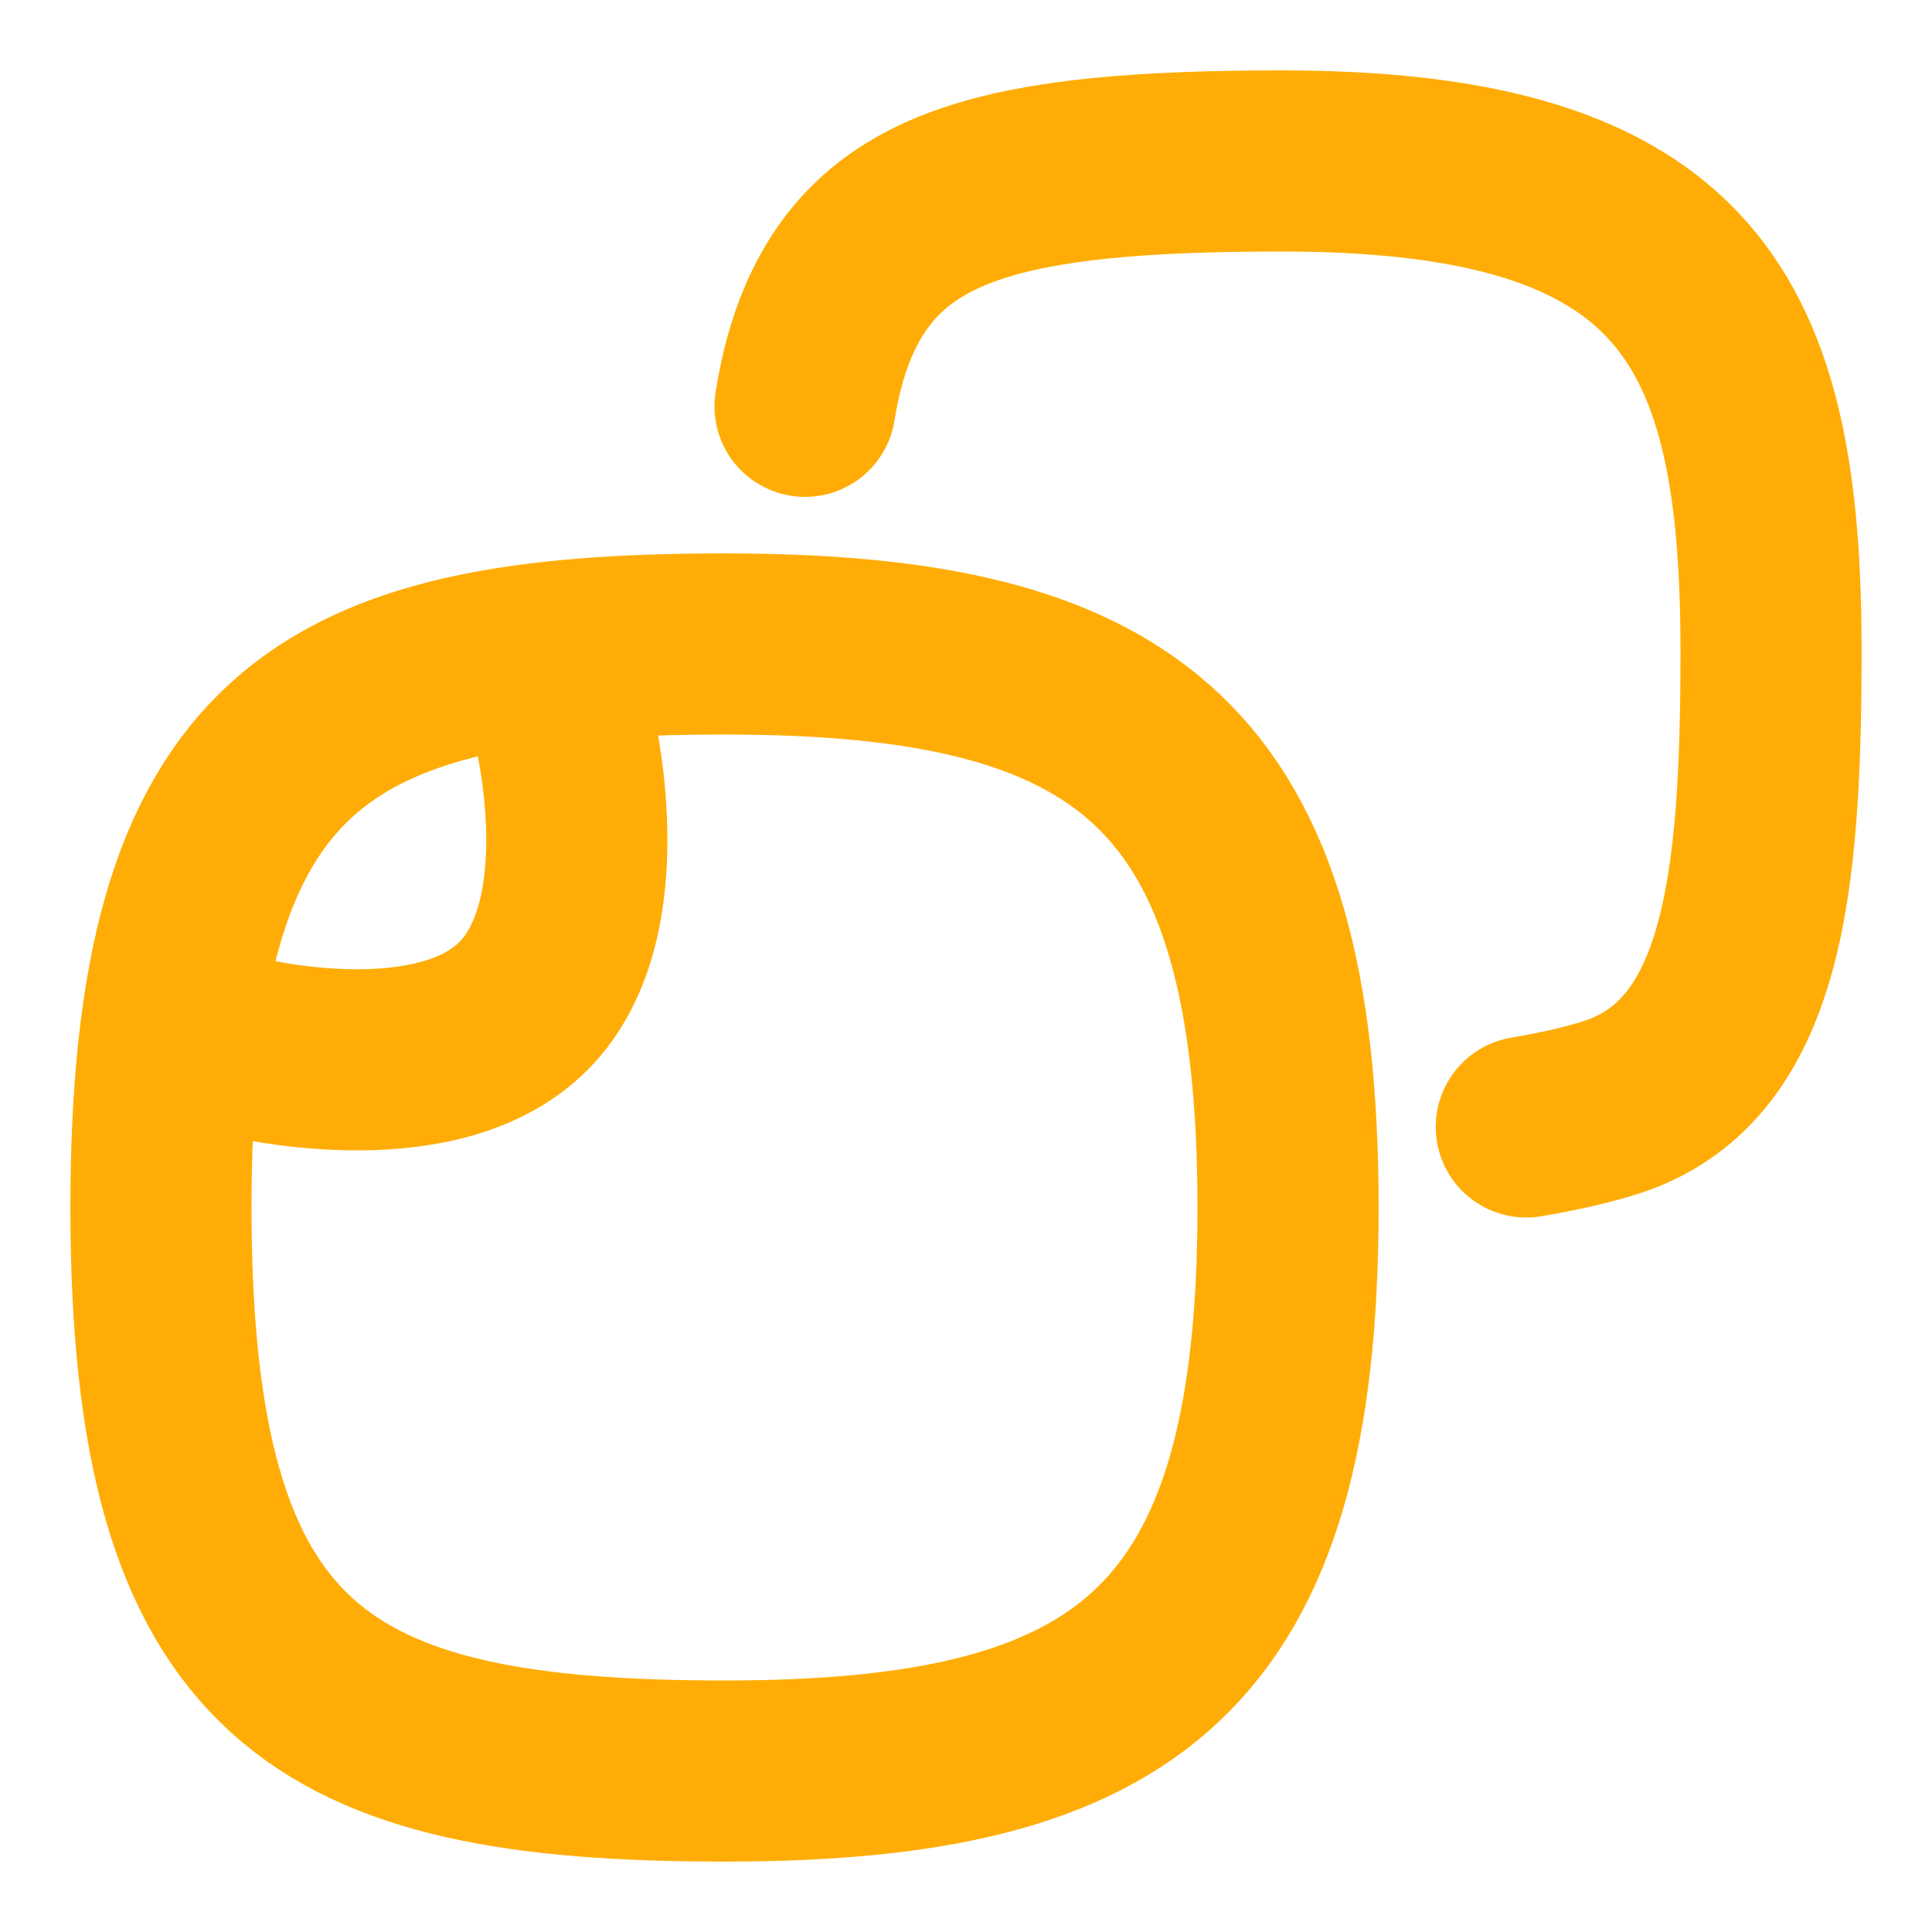 <svg width="16" height="16" viewBox="0 0 16 16" fill="none" xmlns="http://www.w3.org/2000/svg">
<path d="M6.667 3.365C6.709 3.101 6.772 2.869 6.858 2.667C7.313 1.605 8.333 1.333 10.614 1.333C14 1.333 14.667 2.667 14.667 5.396C14.667 7.333 14.518 8.8 13.333 9.174C13.133 9.237 12.904 9.288 12.64 9.333" stroke="#FFAD06" stroke-width="1.5" stroke-linecap="round" stroke-linejoin="round"/>
<path d="M6 14.667C9.333 14.667 10.667 13.667 10.667 10C10.667 6.333 9.333 5.333 6 5.333C2.667 5.333 1.333 6.111 1.333 10C1.333 13.889 2.667 14.667 6 14.667Z" stroke="#FFAD06" stroke-width="1.5" stroke-linecap="round" stroke-linejoin="round"/>
<path d="M4.667 6C4.667 6 5.07 7.597 4.333 8.333C3.597 9.07 2 8.667 2 8.667" stroke="#FFAD06" stroke-width="1.5" stroke-linecap="round" stroke-linejoin="round"/>
</svg>
